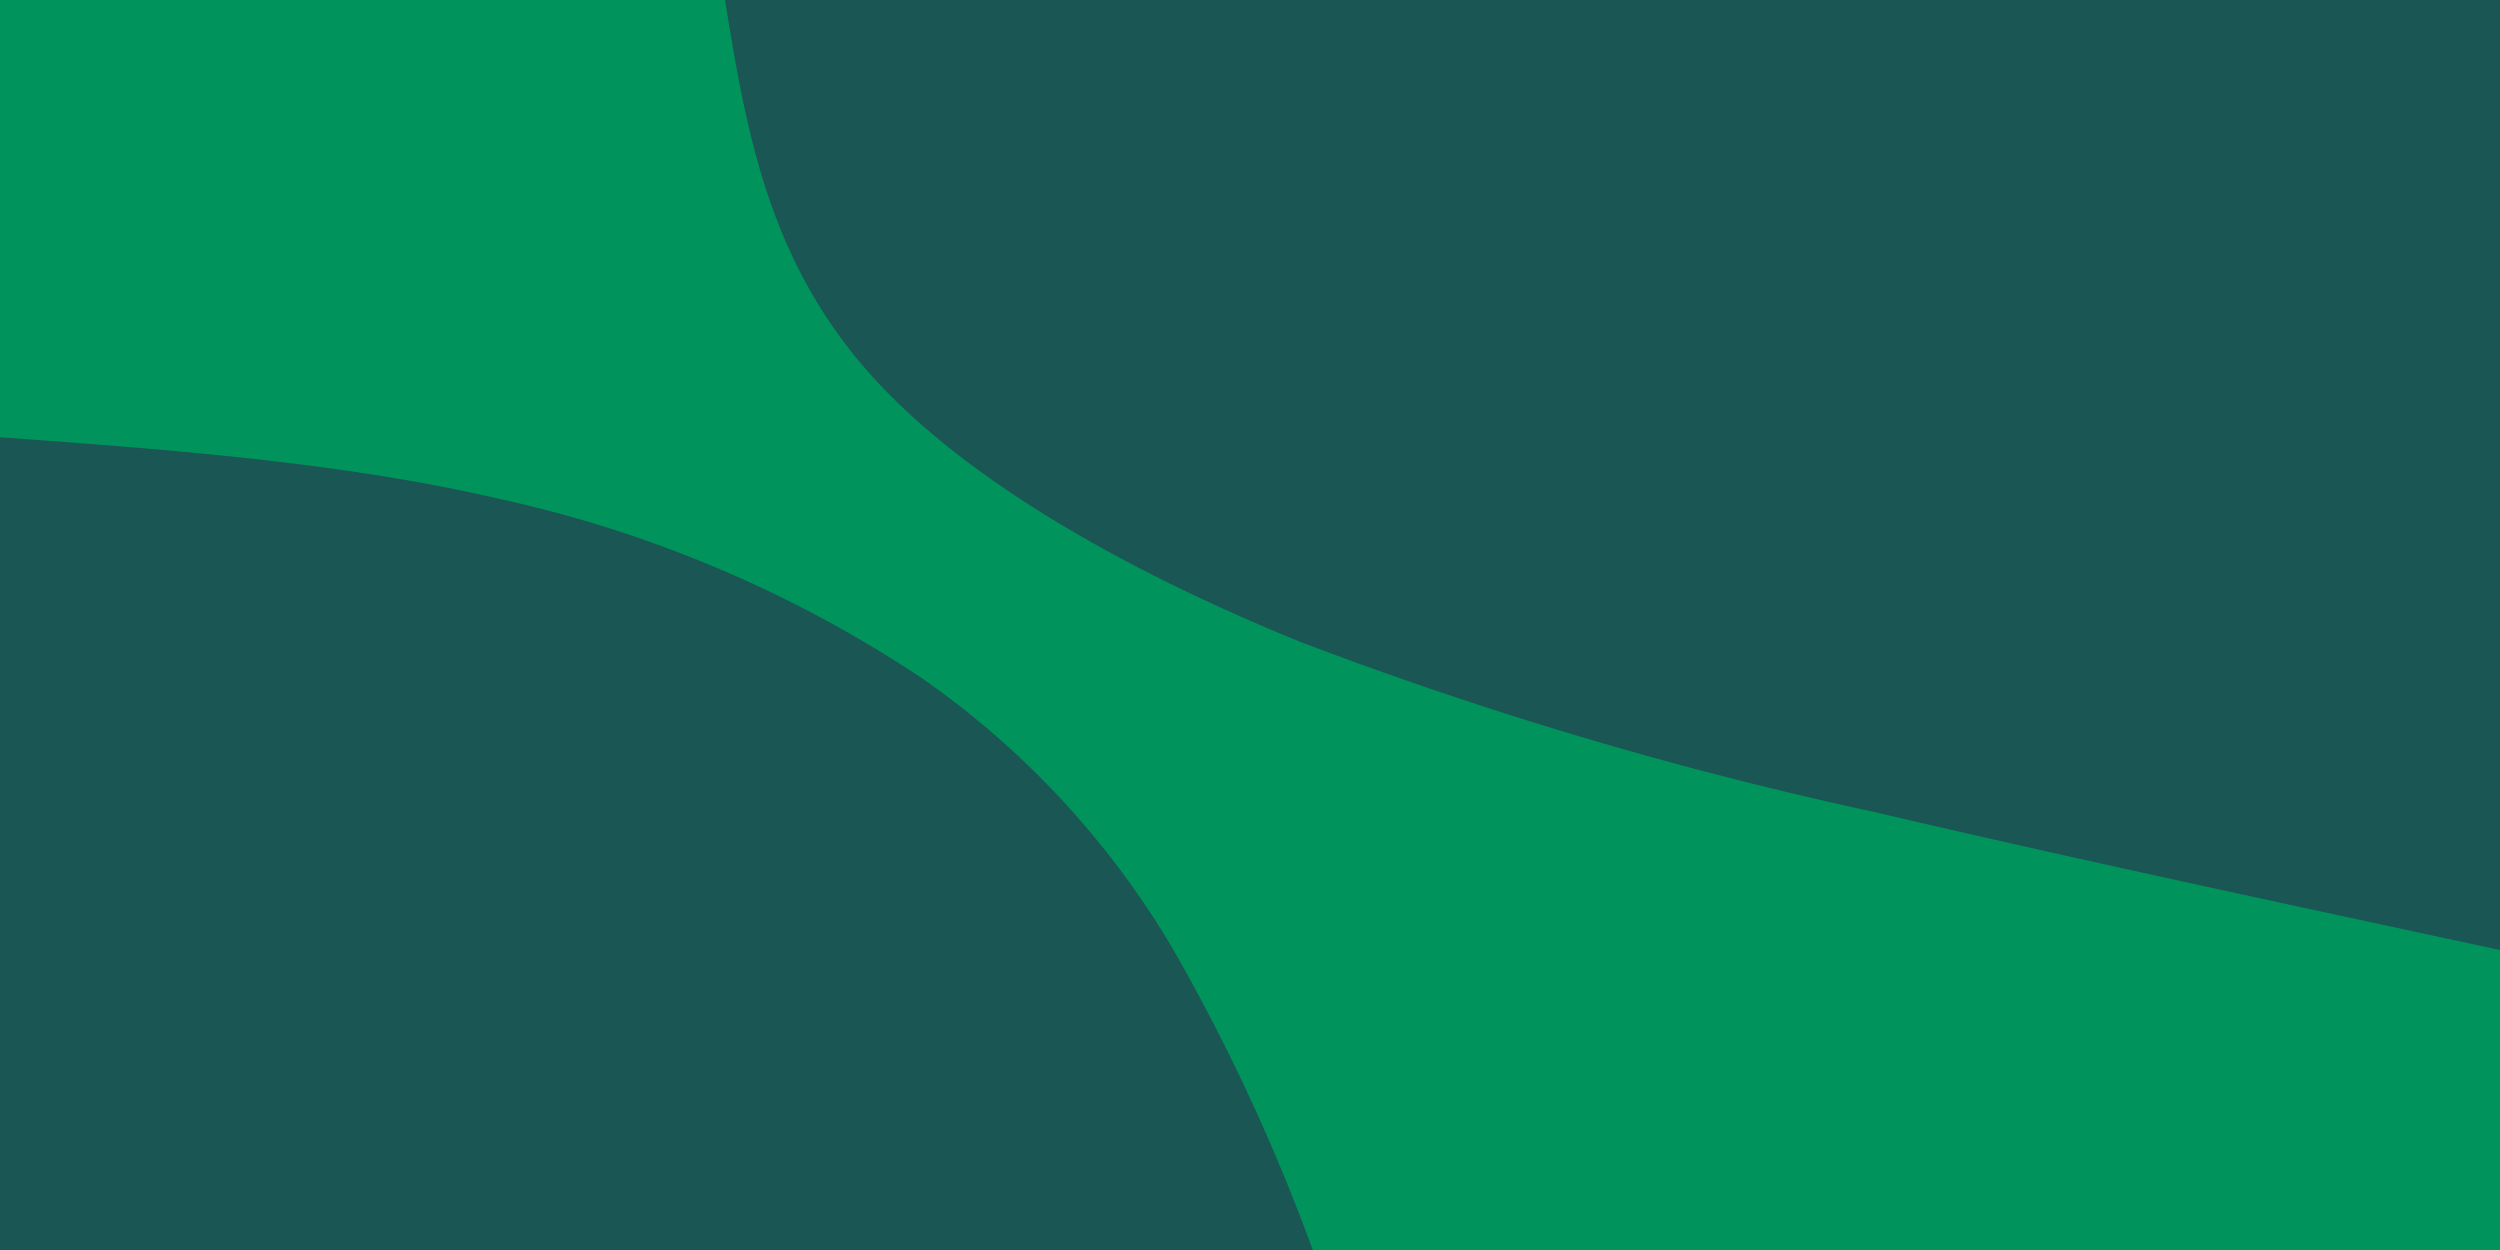 <svg id="Layer_1" data-name="Layer 1" xmlns="http://www.w3.org/2000/svg" viewBox="0 0 100 50"><defs><style>.cls-1{fill:#00945c;}.cls-2{fill:#1a5653;}</style></defs><path class="cls-1" d="M0-15c13.7,1,27.42,1.94,40.19,4.94S64.79-2,73.83,4.3a69.28,69.28,0,0,1,20,21.63c4.74,7.82,7.94,16,11.13,24.07H0Z"/><path class="cls-2" d="M0,17.49c6.86.5,13.7,1,20.09,2.49a49.63,49.63,0,0,1,16.82,7.17A34.64,34.64,0,0,1,46.94,38a78,78,0,0,1,5.57,12H0Z"/><path class="cls-2" d="M100,38c-8.52-1.83-17-3.64-25.12-5.54A158.57,158.57,0,0,1,52,25.67C44.9,22.78,38.19,19,34.43,14.53S29.82,5.06,29,0h71Z"/></svg>